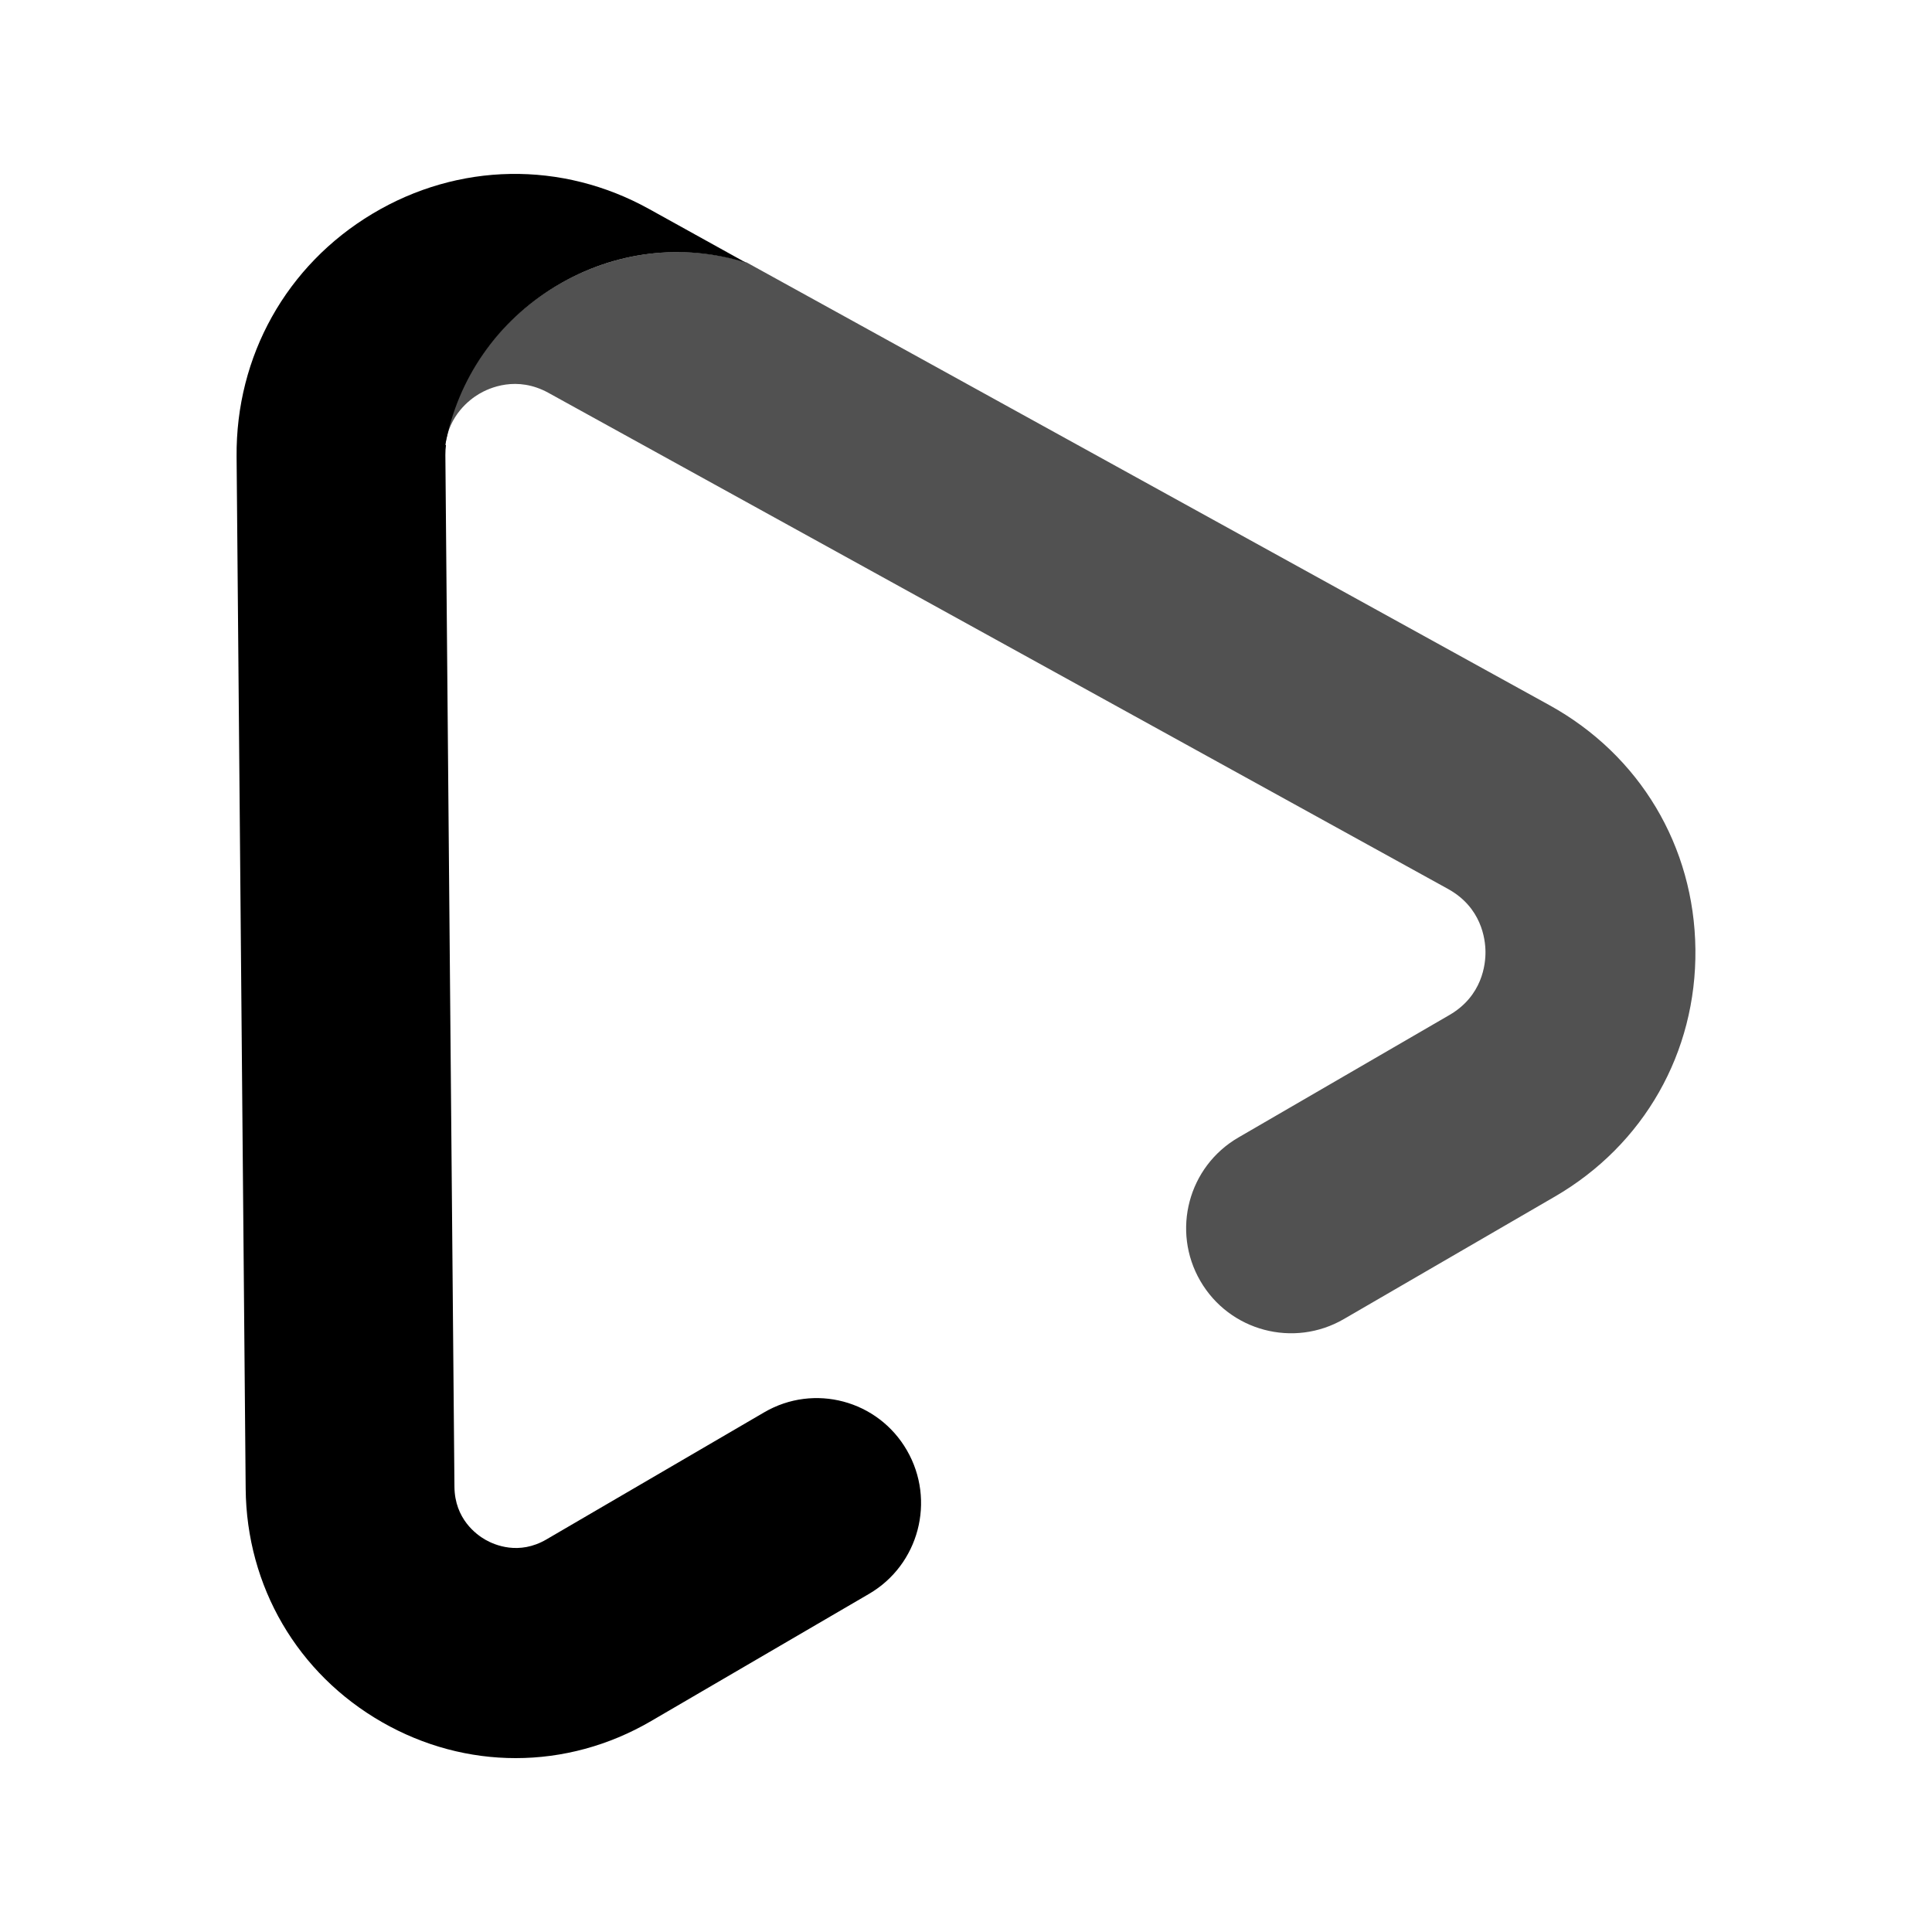 <svg xmlns="http://www.w3.org/2000/svg" viewBox="0 0 500 500" style="enable-background:new 0 0 500 500" xml:space="preserve"><path d="M400.99 182.5 168.19 54.11l25.03 13.81c-16.38-5.03-34.07-3-49.26 6.06-15.39 9.18-25.67 24.04-28.89 41.12l.18.05c.94-7.69 6.25-11.72 8.67-13.17 2.68-1.6 9.81-4.83 18.02-.31l232.81 128.39c8.64 4.77 9.66 12.92 9.69 16.21.04 3.28-.8 11.47-9.34 16.42l-54.6 31.69c-12.98 7.53-17.39 24.16-9.85 37.14s24.16 17.39 37.14 9.85l54.6-31.69c23.07-13.39 36.68-37.32 36.38-64-.29-26.67-14.41-50.29-37.78-63.18z" style="fill:#515151"/><path d="m197.79 365.5-56.39 32.91c-7.11 4.15-13.41 1.43-15.79.07-2.38-1.36-7.92-5.42-8-13.68l-2.35-267.08c-.01-.9.06-1.74.16-2.55l-.18-.05c3.2-17.08 13.43-31.94 28.73-41.12 15.11-9.06 32.71-11.09 49-6.06l-24.91-13.81c-22.64-12.58-49.45-12.13-71.69 1.2S61 92.16 61.23 118.19l2.35 267.08c.22 25.3 13.41 47.88 35.27 60.41 10.85 6.22 22.73 9.32 34.6 9.32 12.06 0 24.11-3.2 35.07-9.6l56.39-32.91c12.91-7.53 17.3-24.16 9.8-37.14-7.48-12.97-24.01-17.38-36.92-9.85z"/></svg>
